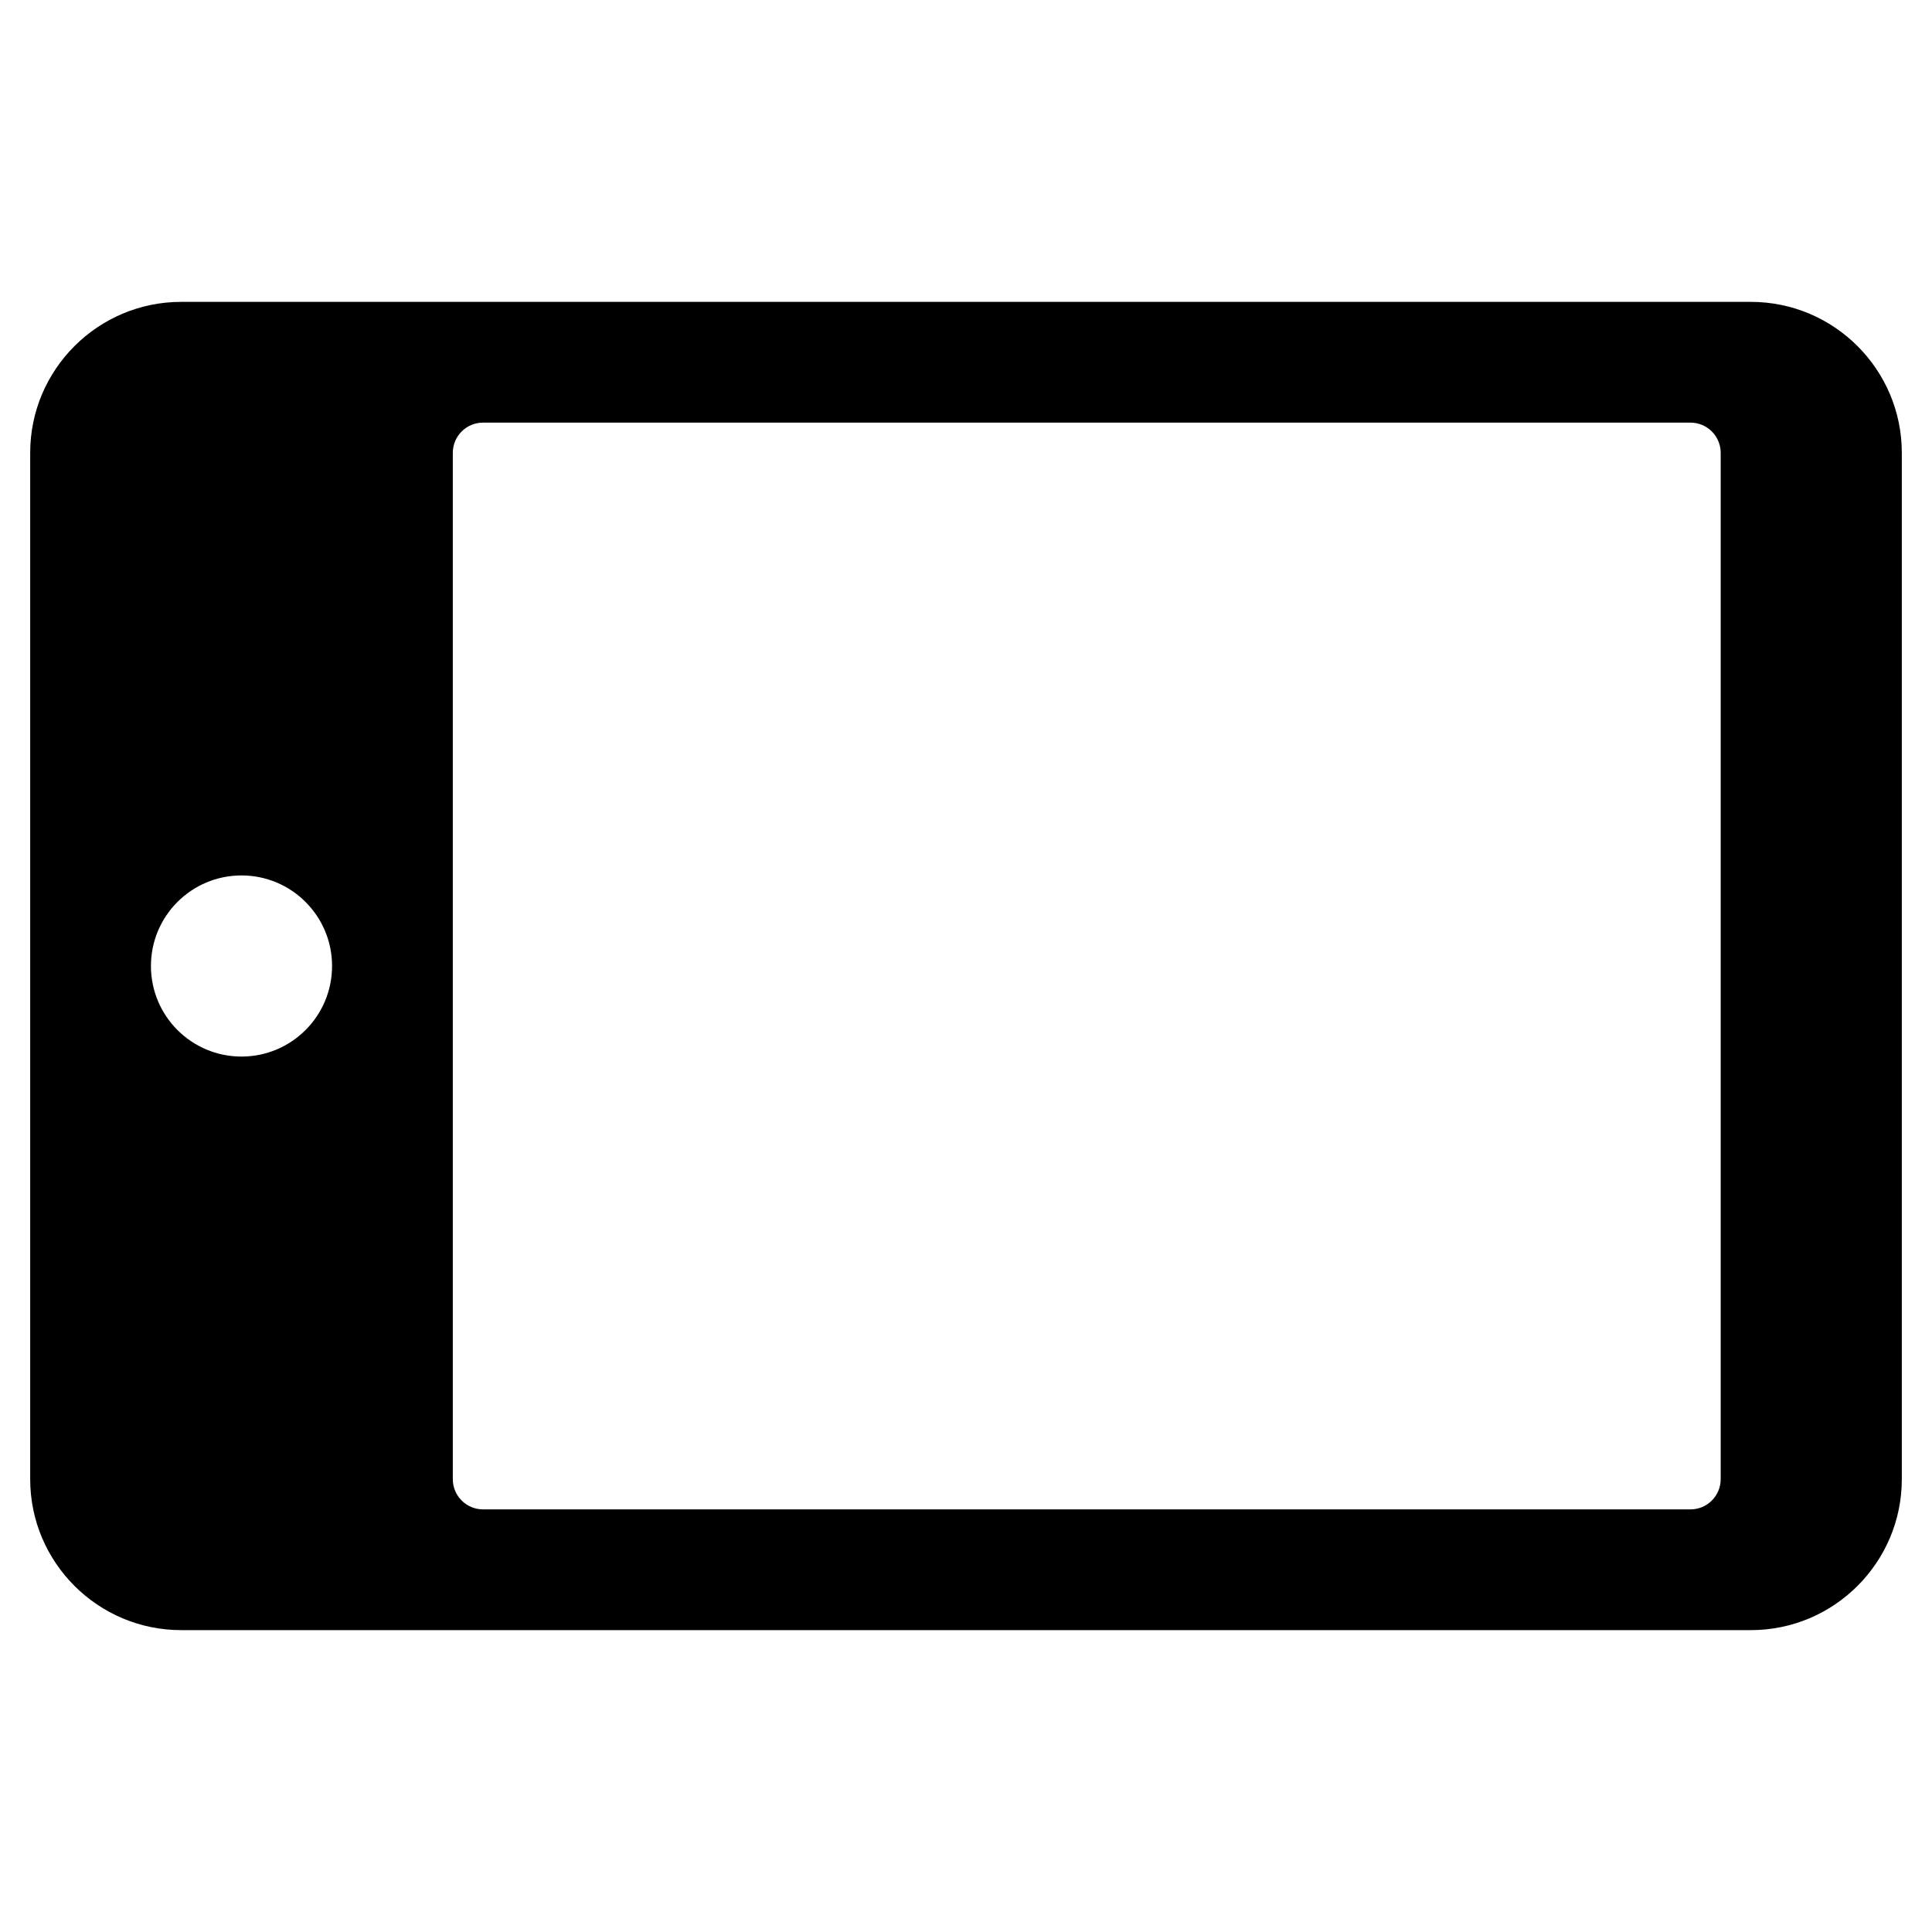 <?xml version="1.0" encoding="utf-8"?>
<!-- Generator: Adobe Illustrator 20.1.0, SVG Export Plug-In . SVG Version: 6.00 Build 0)  -->
<!DOCTYPE svg PUBLIC "-//W3C//DTD SVG 1.1//EN" "http://www.w3.org/Graphics/SVG/1.1/DTD/svg11.dtd">
<svg version="1.1" id="Layer_1" xmlns="http://www.w3.org/2000/svg" xmlns:xlink="http://www.w3.org/1999/xlink" x="0px" y="0px"
	 width="64px" height="64px" viewBox="0 0 64 64" enable-background="new 0 0 64 64" xml:space="preserve">
<path d="M6,54h52c2.757,0,5-2.243,5-5V15c0-2.757-2.243-5-5-5H6c-2.757,0-5,2.243-5,5v34C1,51.757,3.243,54,6,54z M15,15
	c0-0.552,0.448-1,1-1h40c0.552,0,1,0.448,1,1v34c0,0.552-0.448,1-1,1H16c-0.552,0-1-0.448-1-1V15z M8,29c1.657,0,3,1.343,3,3
	s-1.343,3-3,3s-3-1.343-3-3S6.343,29,8,29z"/>
</svg>
